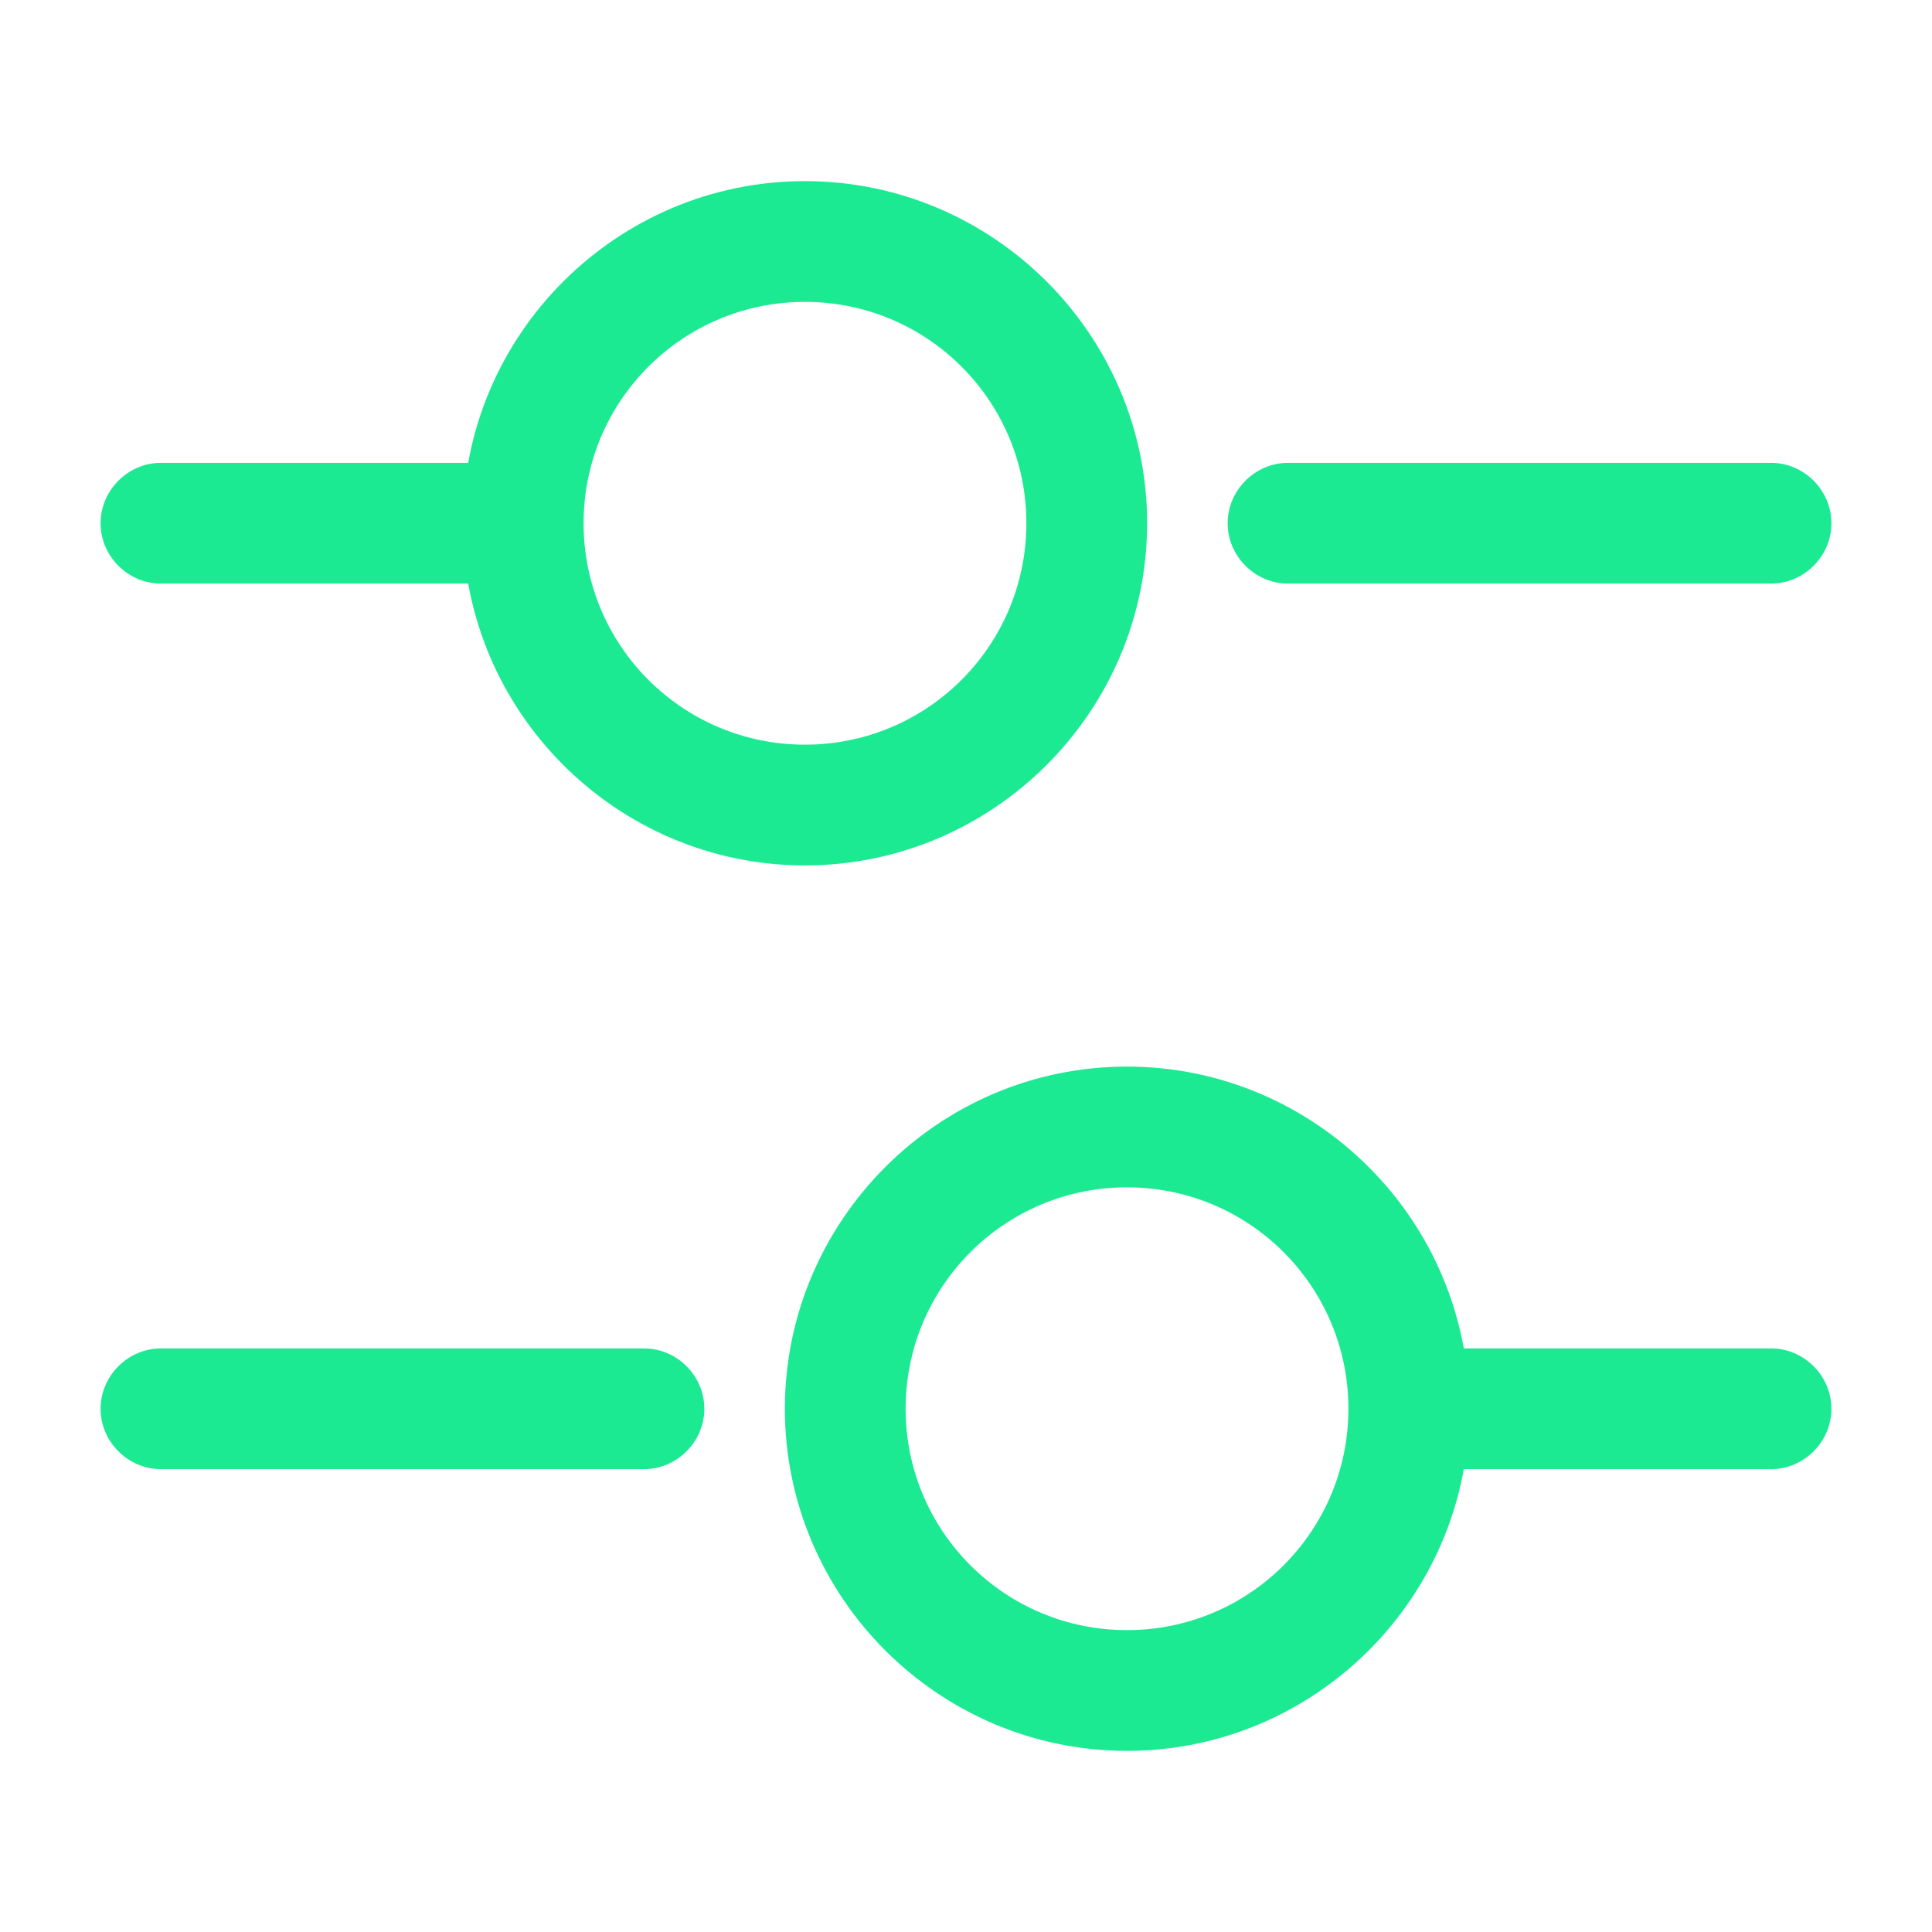 <svg width="16" height="16" viewBox="0 0 16 16" fill="none" xmlns="http://www.w3.org/2000/svg">
<path d="M14.667 4.833H10.667C10.394 4.833 10.167 4.607 10.167 4.333C10.167 4.06 10.394 3.833 10.667 3.833H14.667C14.94 3.833 15.167 4.06 15.167 4.333C15.167 4.607 14.94 4.833 14.667 4.833Z" fill="#1BEA93"/>
<path d="M4 4.833H1.333C1.06 4.833 0.833 4.607 0.833 4.333C0.833 4.06 1.06 3.833 1.333 3.833H4C4.273 3.833 4.5 4.06 4.5 4.333C4.5 4.607 4.273 4.833 4 4.833Z" fill="#1BEA93"/>
<path d="M6.666 7.167C5.106 7.167 3.833 5.893 3.833 4.333C3.833 2.773 5.106 1.5 6.666 1.5C8.226 1.5 9.5 2.773 9.5 4.333C9.5 5.893 8.226 7.167 6.666 7.167ZM6.666 2.5C5.653 2.5 4.833 3.32 4.833 4.333C4.833 5.347 5.653 6.167 6.666 6.167C7.68 6.167 8.5 5.347 8.5 4.333C8.5 3.32 7.68 2.5 6.666 2.5Z" fill="#1BEA93"/>
<path d="M14.667 12.167H12C11.727 12.167 11.5 11.94 11.5 11.667C11.5 11.393 11.727 11.167 12 11.167H14.667C14.94 11.167 15.167 11.393 15.167 11.667C15.167 11.94 14.94 12.167 14.667 12.167Z" fill="#1BEA93"/>
<path d="M5.333 12.167H1.333C1.06 12.167 0.833 11.94 0.833 11.667C0.833 11.393 1.06 11.167 1.333 11.167H5.333C5.606 11.167 5.833 11.393 5.833 11.667C5.833 11.94 5.606 12.167 5.333 12.167Z" fill="#1BEA93"/>
<path d="M9.333 14.5C7.773 14.5 6.5 13.227 6.5 11.667C6.5 10.107 7.773 8.833 9.333 8.833C10.893 8.833 12.167 10.107 12.167 11.667C12.167 13.227 10.893 14.5 9.333 14.5ZM9.333 9.833C8.32 9.833 7.5 10.653 7.5 11.667C7.5 12.68 8.32 13.5 9.333 13.5C10.347 13.5 11.167 12.68 11.167 11.667C11.167 10.653 10.347 9.833 9.333 9.833Z" fill="#1BEA93"/>
</svg>
